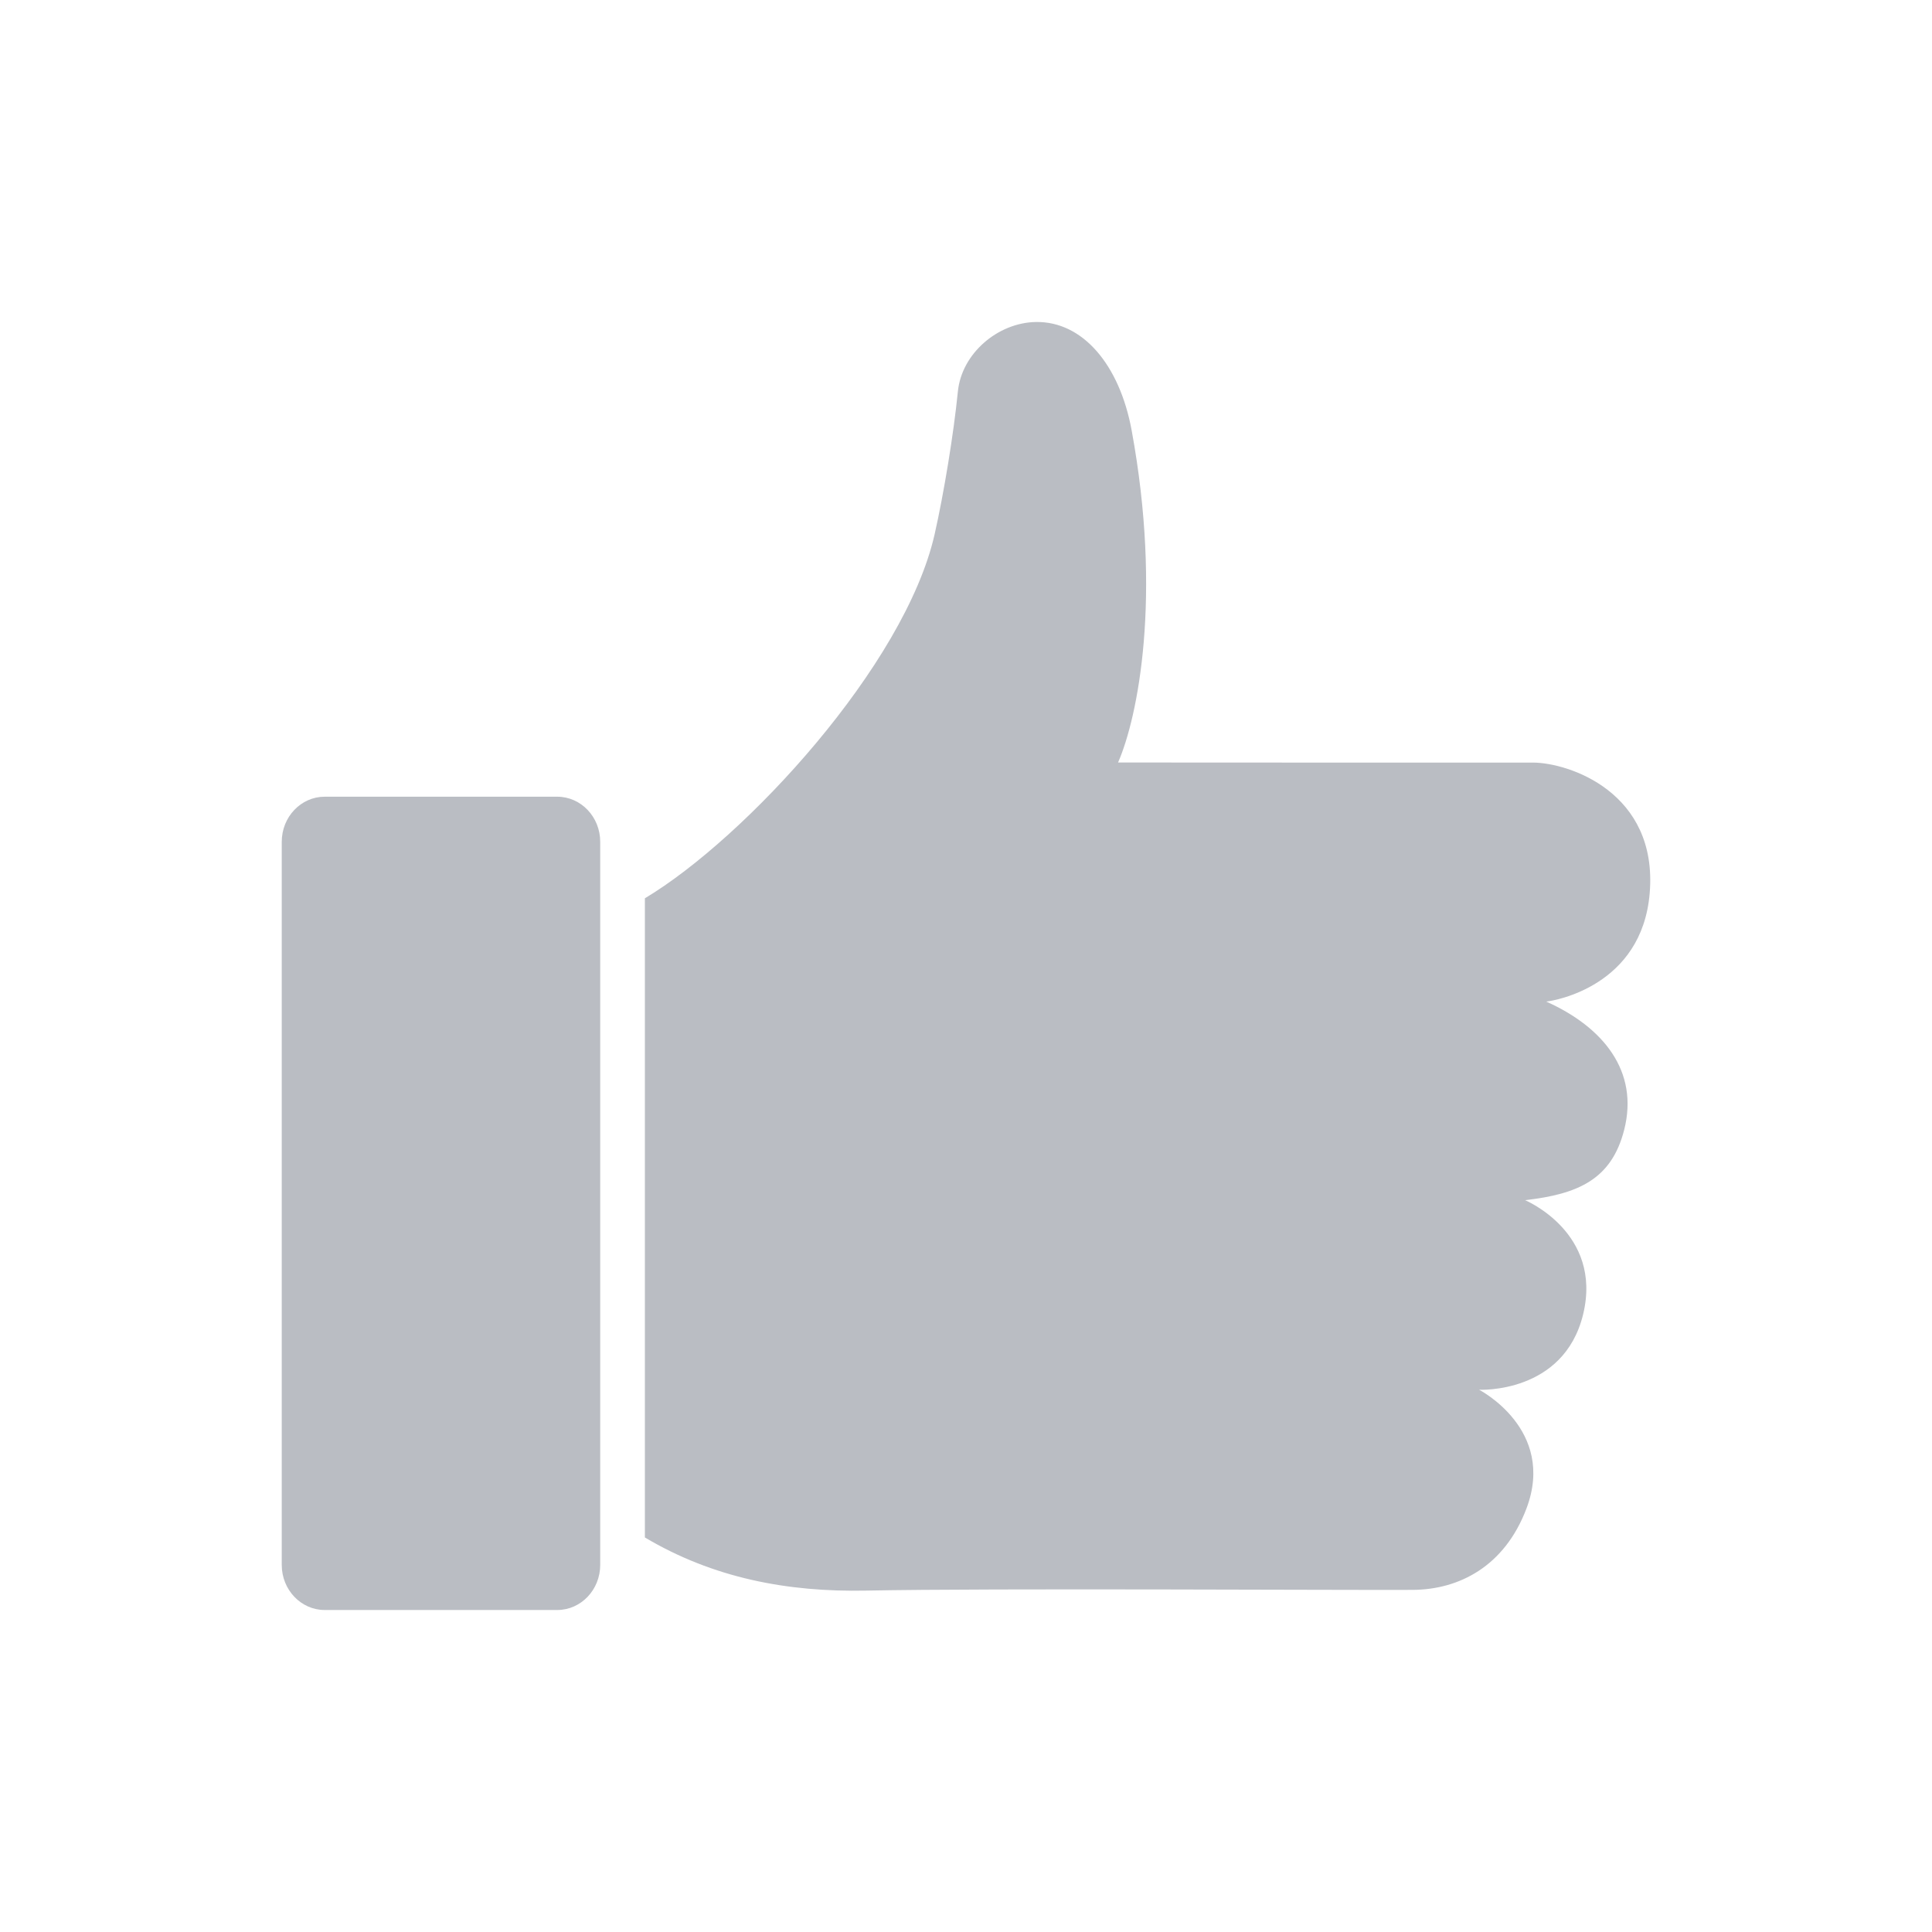 <?xml version="1.0" encoding="UTF-8"?>
<svg width="24px" height="24px" viewBox="0 0 24 24" version="1.1" xmlns="http://www.w3.org/2000/svg" xmlns:xlink="http://www.w3.org/1999/xlink">
    <!-- Generator: Sketch 52.5 (67469) - http://www.bohemiancoding.com/sketch -->
    <title>Icons / Thumbs-Up / Normal</title>
    <desc>Created with Sketch.</desc>
    <g id="Icons-/-Thumbs-Up-/-Normal" stroke="none" stroke-width="1" fill="none" fill-rule="evenodd">
        <g>
            <rect id="Bounds" x="0" y="0" width="24" height="24"></rect>
            <path d="M20.493,11.097 C20.599,9.84 19.483,9.473 19.04,9.473 C17.323,9.473 15.606,9.474 13.889,9.472 C14.136,8.907 14.437,7.41 14.058,5.347 C13.908,4.532 13.45,3.989 12.866,4 C12.395,4.009 11.946,4.39 11.899,4.864 C11.847,5.387 11.725,6.13 11.61,6.638 C11.24,8.264 9.262,10.41 8.011,11.159 L8.011,19.099 C8.86,19.603 9.78,19.779 10.762,19.759 C12.315,19.728 16.749,19.755 17.553,19.75 C18.122,19.746 18.689,19.461 18.962,18.74 C19.334,17.756 18.374,17.264 18.374,17.264 C18.374,17.264 19.425,17.318 19.666,16.328 C19.912,15.311 18.945,14.909 18.945,14.909 C19.599,14.834 20.018,14.655 20.176,14.036 C20.362,13.307 19.916,12.759 19.208,12.442 C19.315,12.431 20.396,12.248 20.493,11.097 Z M6.922,9.897 L4.033,9.897 C3.739,9.897 3.5,10.148 3.5,10.457 L3.5,19.44 C3.5,19.749 3.739,20 4.033,20 L6.922,20 C7.217,20 7.456,19.749 7.456,19.44 L7.456,10.457 C7.456,10.148 7.217,9.897 6.922,9.897 Z" id="Icon" fill="#BABDC3"></path>
        </g>
    </g>
</svg>